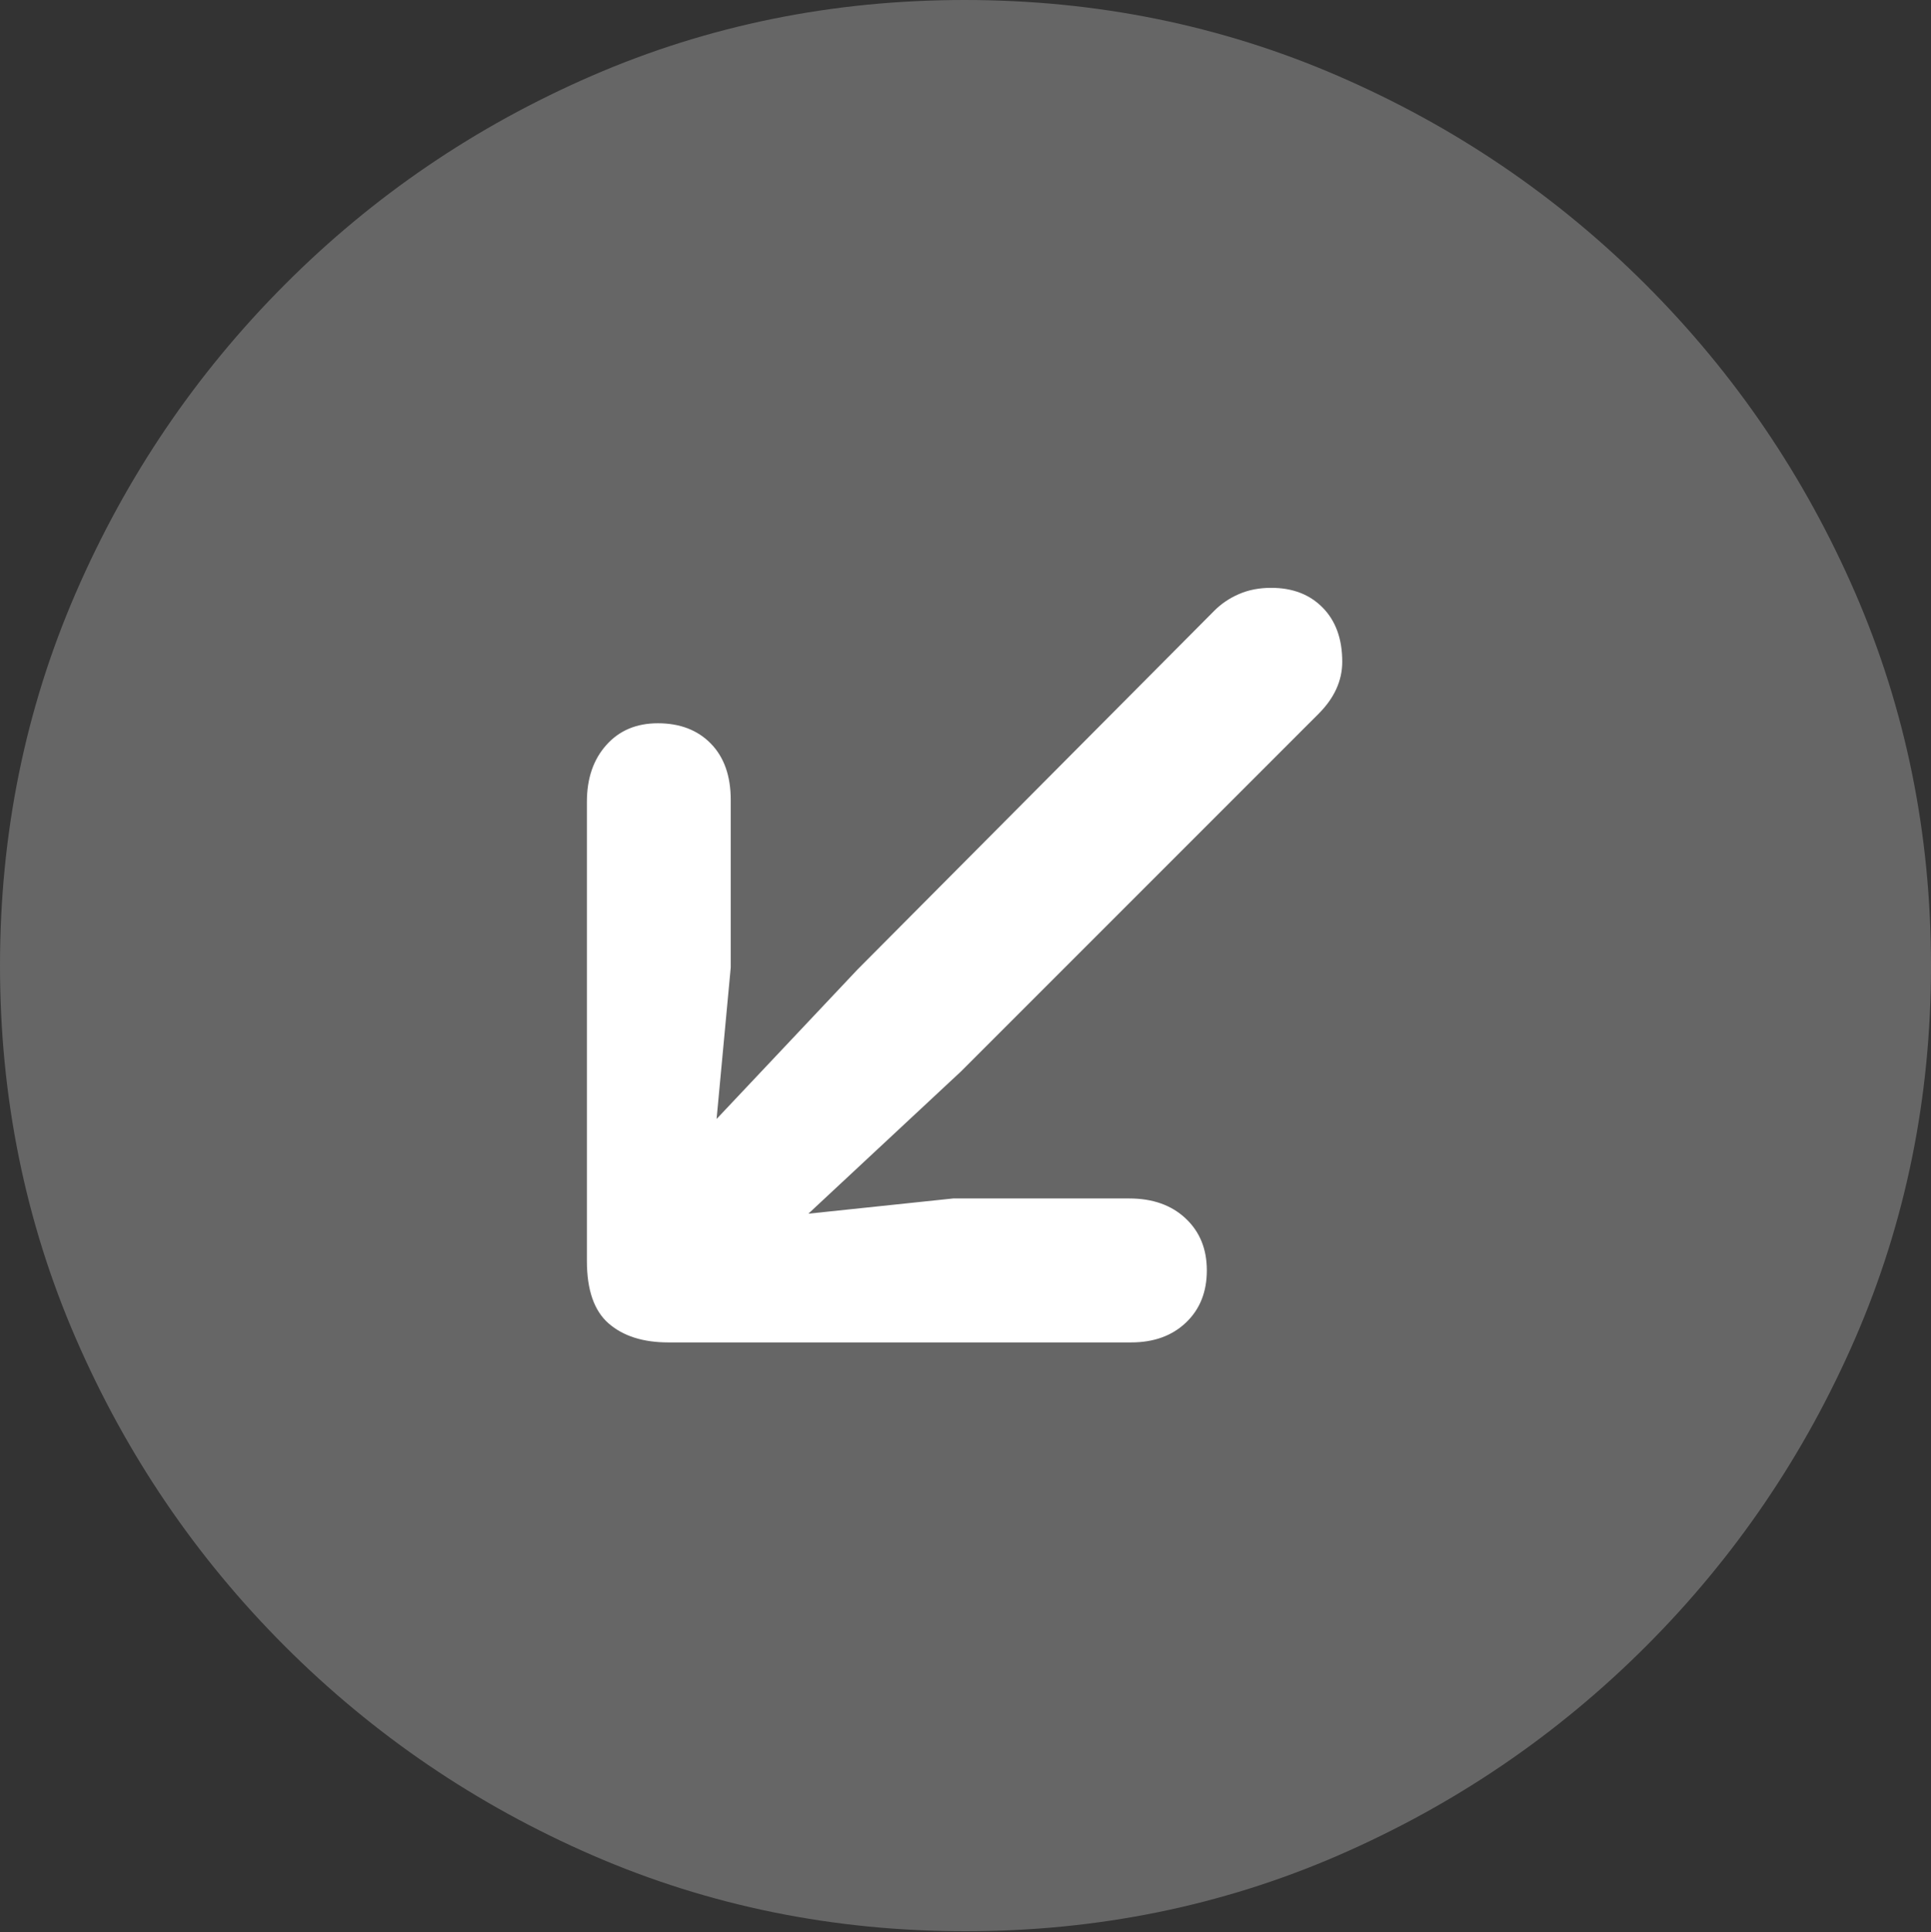<?xml version="1.0" encoding="UTF-8"?>
<!--Generator: Apple Native CoreSVG 175.5-->
<!DOCTYPE svg
PUBLIC "-//W3C//DTD SVG 1.1//EN"
       "http://www.w3.org/Graphics/SVG/1.1/DTD/svg11.dtd">
<svg version="1.1" xmlns="http://www.w3.org/2000/svg" xmlns:xlink="http://www.w3.org/1999/xlink" width="19.922" height="19.932">
 <rect width="100%" height="100%" fill="#333333" stroke="none"/>
 <g>
  <rect height="19.932" opacity="0" width="19.922" x="0" y="0"/>
  <path d="M9.961 19.922Q12.002 19.922 13.804 19.141Q15.605 18.359 16.982 16.982Q18.359 15.605 19.141 13.804Q19.922 12.002 19.922 9.961Q19.922 7.92 19.141 6.118Q18.359 4.316 16.982 2.939Q15.605 1.562 13.799 0.781Q11.992 0 9.951 0Q7.91 0 6.108 0.781Q4.307 1.562 2.935 2.939Q1.562 4.316 0.781 6.118Q0 7.92 0 9.961Q0 12.002 0.781 13.804Q1.562 15.605 2.939 16.982Q4.316 18.359 6.118 19.141Q7.92 19.922 9.961 19.922Z" fill="rgba(255,255,255,0.25)"/>
  <path d="M6.787 7.461Q7.129 7.461 7.334 7.671Q7.539 7.881 7.539 8.252L7.539 9.98L7.393 11.543L8.848 10L12.529 6.299Q12.637 6.191 12.783 6.128Q12.93 6.064 13.115 6.064Q13.447 6.064 13.648 6.27Q13.848 6.475 13.848 6.826Q13.848 7.119 13.604 7.363L9.912 11.055L8.34 12.52L9.834 12.363L11.65 12.363Q12.012 12.363 12.231 12.568Q12.451 12.773 12.451 13.105Q12.451 13.438 12.236 13.643Q12.021 13.848 11.67 13.848L6.895 13.848Q6.504 13.848 6.279 13.652Q6.055 13.457 6.055 13.008L6.055 8.271Q6.055 7.91 6.255 7.686Q6.455 7.461 6.787 7.461Z" fill="#ffffff"/>
 </g>
</svg>
